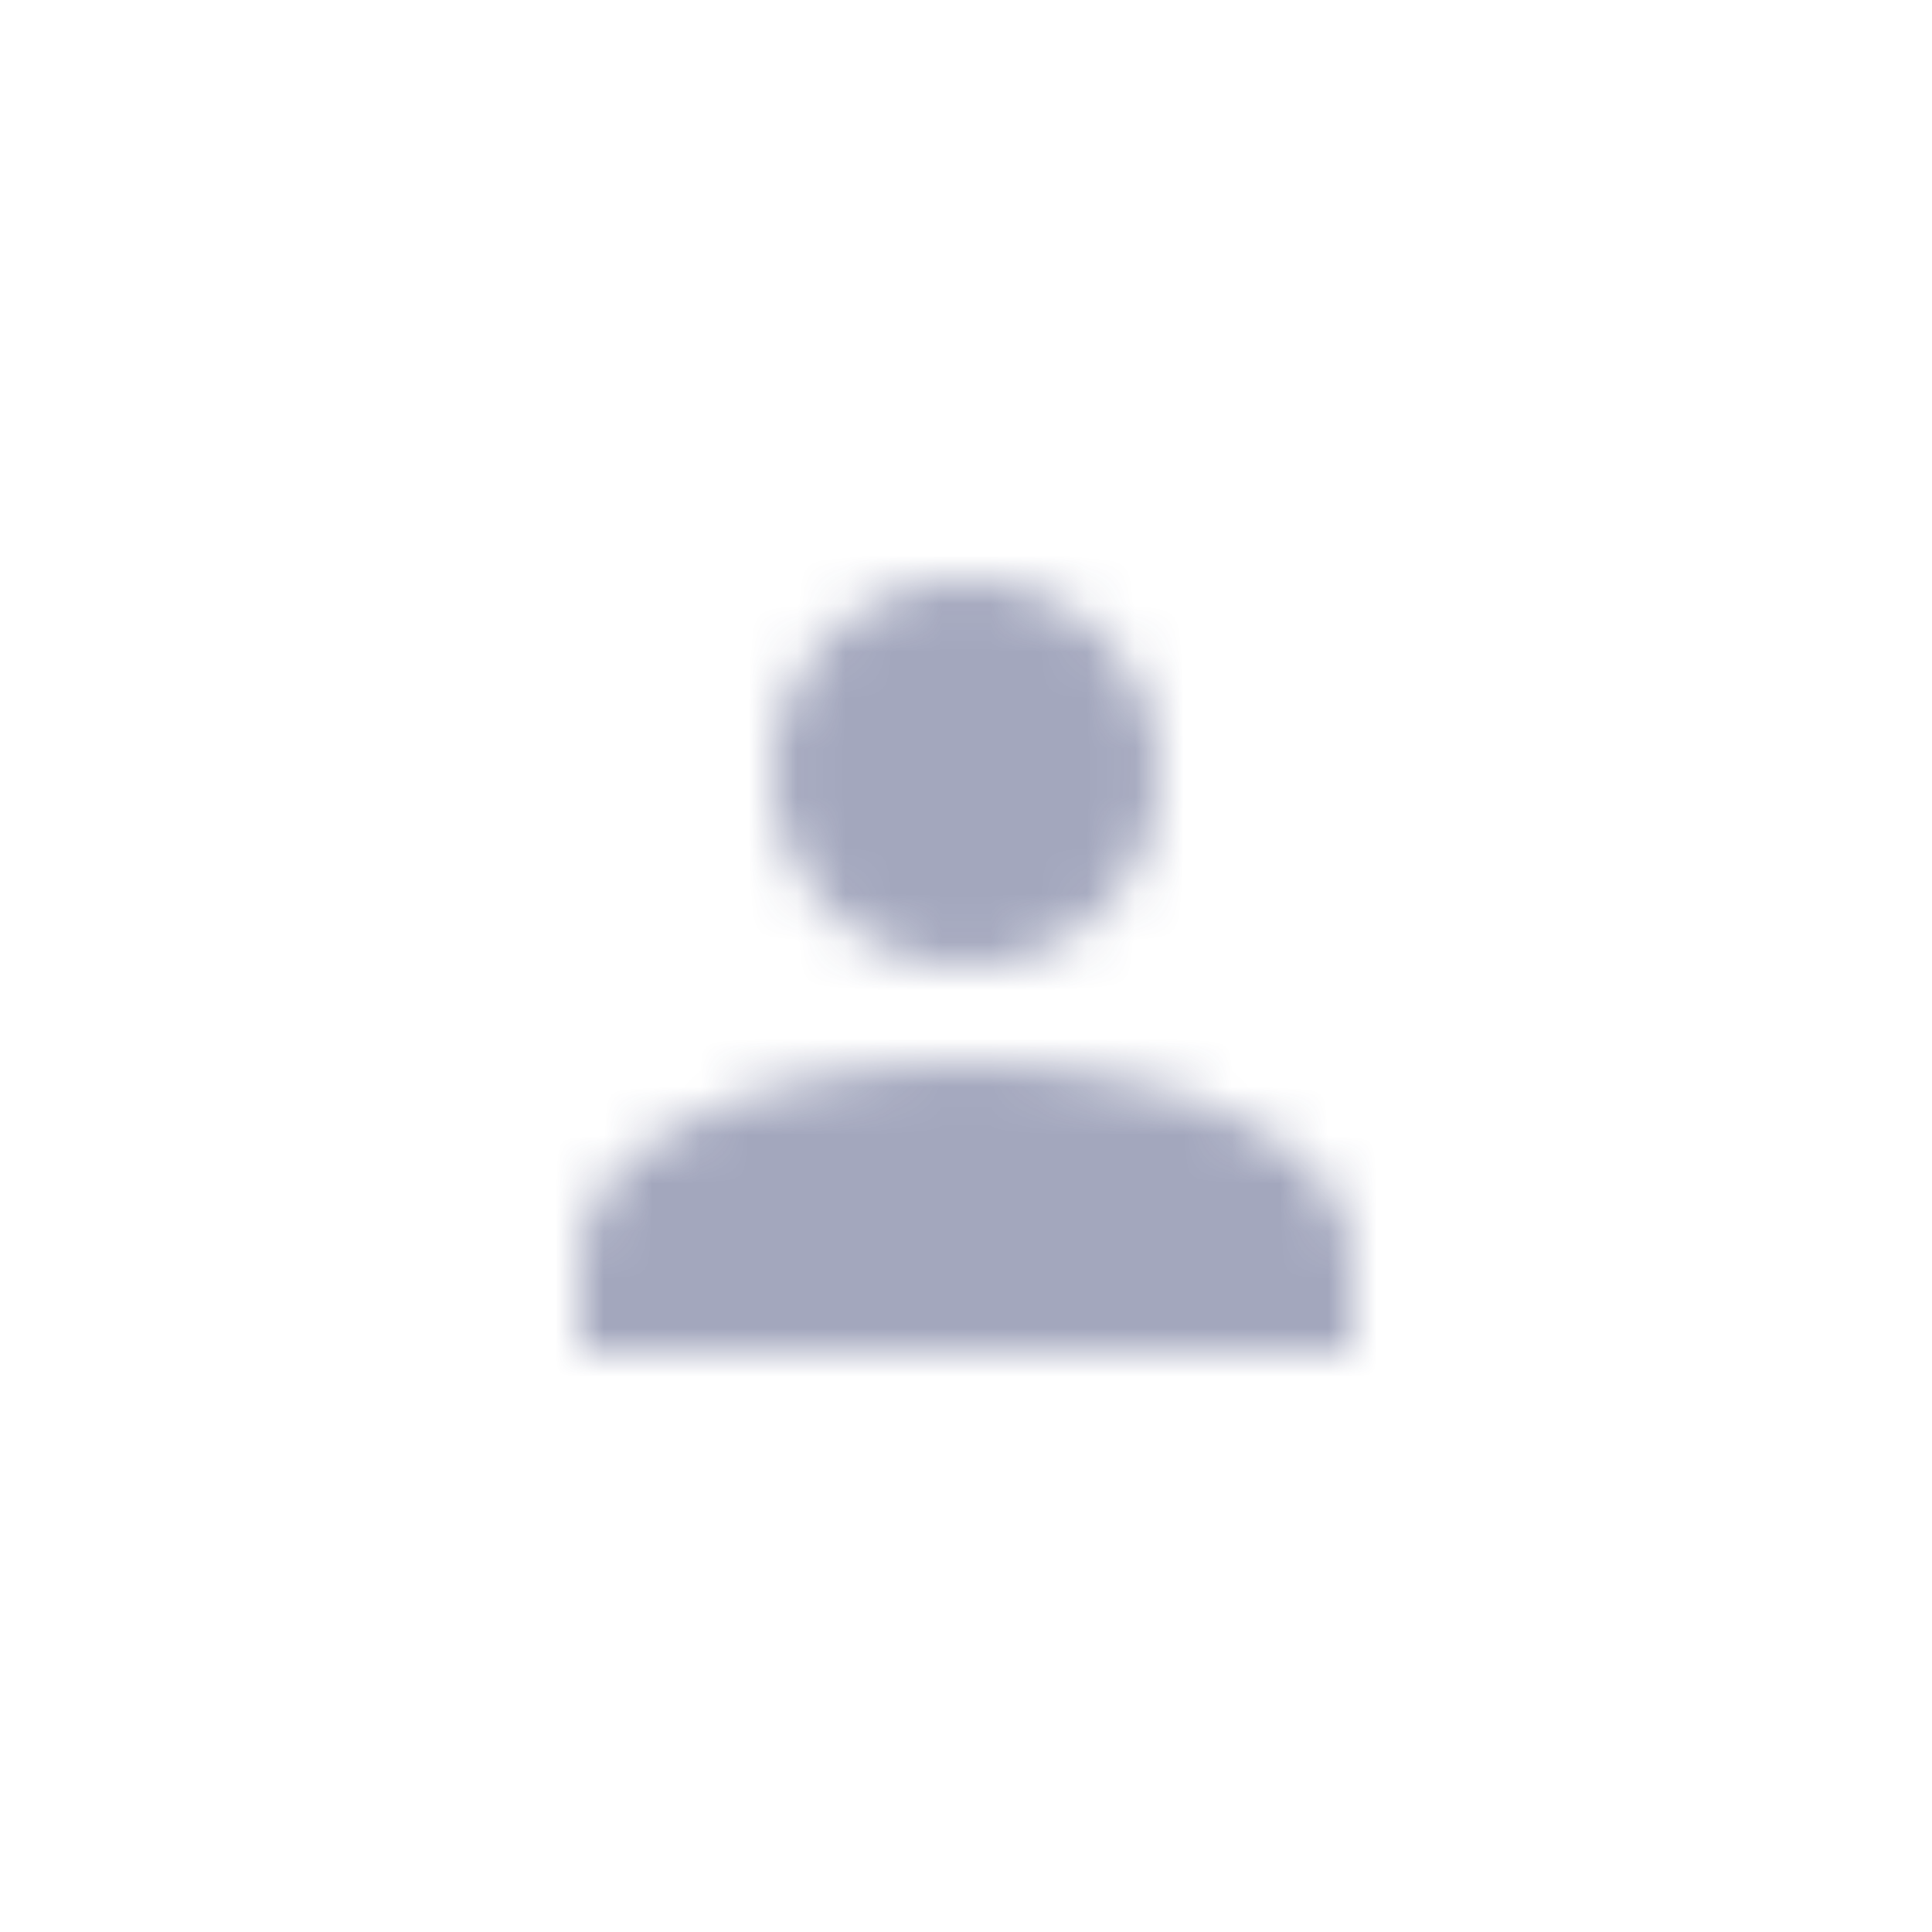 <svg width="40" height="40" viewBox="0 0 40 40" fill="none" xmlns="http://www.w3.org/2000/svg">
<g opacity="0.4">
<mask id="mask0_38_189" style="mask-type:alpha" maskUnits="userSpaceOnUse" x="12" y="12" width="16" height="16">
<path d="M20 12C21.061 12 22.078 12.421 22.828 13.172C23.579 13.922 24 14.939 24 16C24 17.061 23.579 18.078 22.828 18.828C22.078 19.579 21.061 20 20 20C18.939 20 17.922 19.579 17.172 18.828C16.421 18.078 16 17.061 16 16C16 14.939 16.421 13.922 17.172 13.172C17.922 12.421 18.939 12 20 12ZM20 22C24.42 22 28 23.79 28 26V28H12V26C12 23.79 15.58 22 20 22Z" fill="#5F5F5F"/>
</mask>
<g mask="url(#mask0_38_189)">
<rect width="40" height="40" fill="#19235B"/>
</g>
</g>
</svg>
